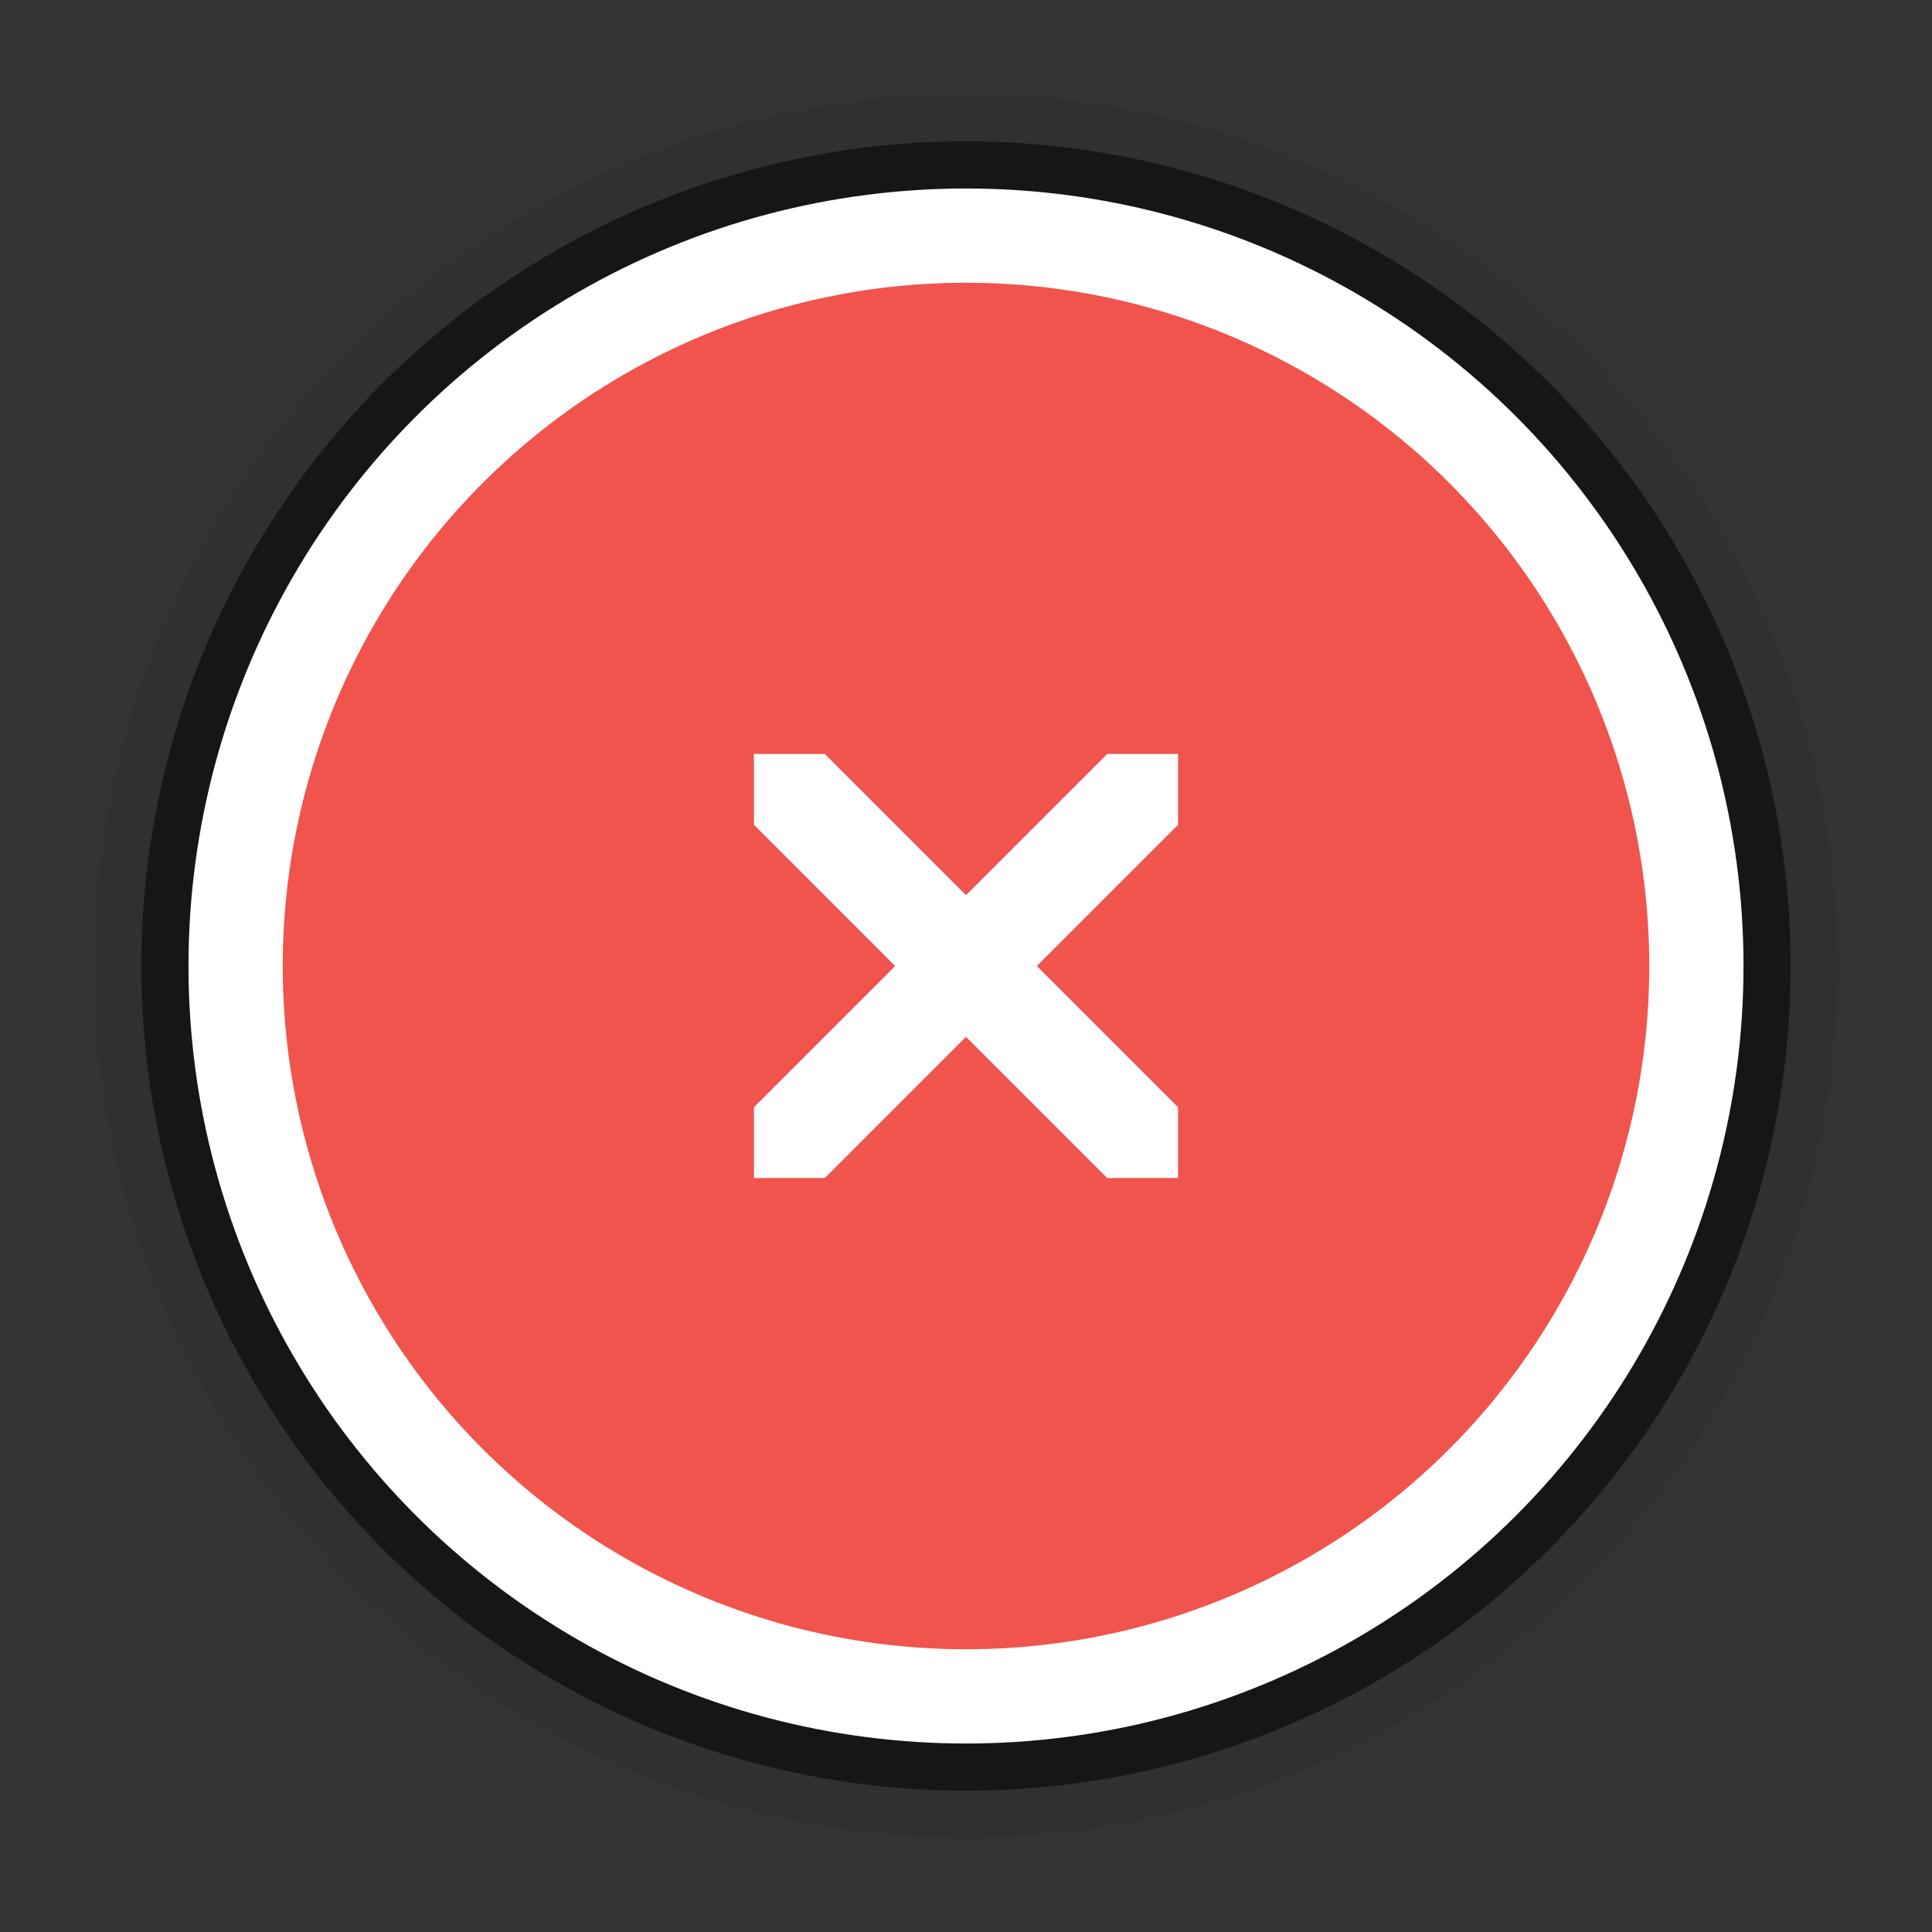<?xml version="1.0" encoding="UTF-8" standalone="no"?>
<!-- Created with Inkscape (http://www.inkscape.org/) -->

<svg
   xmlns:dc="http://purl.org/dc/elements/1.1/"
   xmlns:cc="http://creativecommons.org/ns#"
   xmlns:rdf="http://www.w3.org/1999/02/22-rdf-syntax-ns#"
   xmlns:svg="http://www.w3.org/2000/svg"
   xmlns="http://www.w3.org/2000/svg"
   xmlns:sodipodi="http://sodipodi.sourceforge.net/DTD/sodipodi-0.dtd"
   xmlns:inkscape="http://www.inkscape.org/namespaces/inkscape"
   inkscape:export-ydpi="90.000000"
   inkscape:export-xdpi="90.000000"
   width="41"
   height="41"
   id="svg11300"
   sodipodi:version="0.32"
   inkscape:version="0.91 r13725"
   sodipodi:docname="close-pressed.svg"
   inkscape:output_extension="org.inkscape.output.svg.inkscape"
   version="1.0"
   style="display:inline;enable-background:new">
  <rect width="100%" height="100%" fill="#333333" stroke="none"/>
  <sodipodi:namedview
     stroke="#ef2929"
     fill="#f57900"
     id="base"
     pagecolor="#8c8c8c"
     bordercolor="#ff5e00"
     borderopacity="1"
     inkscape:pageopacity="1"
     inkscape:pageshadow="2"
     inkscape:zoom="11.710379"
     inkscape:cx="4.336169"
     inkscape:cy="20.333541"
     inkscape:current-layer="layer1"
     showgrid="true"
     inkscape:grid-bbox="true"
     inkscape:document-units="px"
     inkscape:showpageshadow="false"
     inkscape:window-width="1600"
     inkscape:window-height="852"
     inkscape:window-x="0"
     inkscape:window-y="26"
     width="400px"
     height="300px"
     inkscape:snap-nodes="true"
     inkscape:snap-bbox="true"
     gridtolerance="10000"
     inkscape:object-nodes="true"
     inkscape:snap-grids="true"
     showguides="true"
     inkscape:guide-bbox="true"
     inkscape:window-maximized="1"
     inkscape:bbox-nodes="true"
     inkscape:bbox-paths="false"
     inkscape:snap-bbox-edge-midpoints="false"
     inkscape:snap-bbox-midpoints="false"
     objecttolerance="10000"
     guidetolerance="10000"
     borderlayer="true"
     showborder="true"
     guidecolor="#ff0b00"
     guideopacity="1"
     guidehicolor="#001aff"
     guidehiopacity="0.498"
     inkscape:snap-smooth-nodes="false"
     inkscape:snap-global="true">
    <inkscape:grid
       type="xygrid"
       id="grid4347"
       empspacing="5"
       visible="true"
       enabled="true"
       snapvisiblegridlinesonly="true" />
  </sodipodi:namedview>
  <defs
     id="defs3">
    <linearGradient
       id="linearGradient3921-5-9">
      <stop
         id="stop3923-6-1"
         style="stop-color:#bebebe;stop-opacity:1;"
         offset="0" />
      <stop
         id="stop3925-4-6"
         style="stop-color:#ffffff;stop-opacity:1;"
         offset="1" />
    </linearGradient>
  </defs>
  <g
     style="display:inline"
     inkscape:groupmode="layer"
     inkscape:label="Base"
     id="layer1"
     transform="translate(0,-259)">
    <circle
       id="circle4224"
       style="display:inline;opacity:0.06;fill:#000000;fill-opacity:1;stroke:none;enable-background:new"
       cx="20.5"
       cy="279.5"
       r="18.5" />
    <circle
       r="17.5"
       cy="279.5"
       cx="20.5"
       style="display:inline;opacity:0.55;fill:#000000;fill-opacity:1;stroke:none;enable-background:new"
       id="circle4210" />
    <circle
       id="path5896-9"
       style="display:inline;opacity:1;fill:#ffffff;fill-opacity:1;stroke:none;enable-background:new"
       cx="20.5"
       cy="279.5"
       r="16.5" />
    <circle
       style="display:inline;fill:#f0544c;fill-opacity:1;stroke:none;enable-background:new"
       id="path5700-0"
       cx="20.5"
       cy="279.5"
       r="14.5" />
    <path
       sodipodi:nodetypes="ccccccccccccccccc"
       inkscape:connector-curvature="0"
       id="path4167"
       d="M 17.503,275 16,275 l 0,1.503 2.997,2.998 L 16,282.497 16,284 17.503,284 20.5,281.003 23.497,284 25,284 25,282.497 22.003,279.5 25,276.503 25,275 23.497,275 20.5,277.997 Z"
       style="color:#000000;font-style:normal;font-variant:normal;font-weight:normal;font-stretch:normal;font-size:medium;line-height:normal;font-family:Sans;-inkscape-font-specification:Sans;text-indent:0;text-align:start;text-decoration:none;text-decoration-line:none;letter-spacing:normal;word-spacing:normal;text-transform:none;direction:ltr;block-progression:tb;writing-mode:lr-tb;baseline-shift:baseline;text-anchor:start;display:inline;overflow:visible;visibility:visible;opacity:1;fill:#ffffff;fill-opacity:1;stroke:none;stroke-width:2;marker:none;enable-background:accumulate" />
  </g>
</svg>
